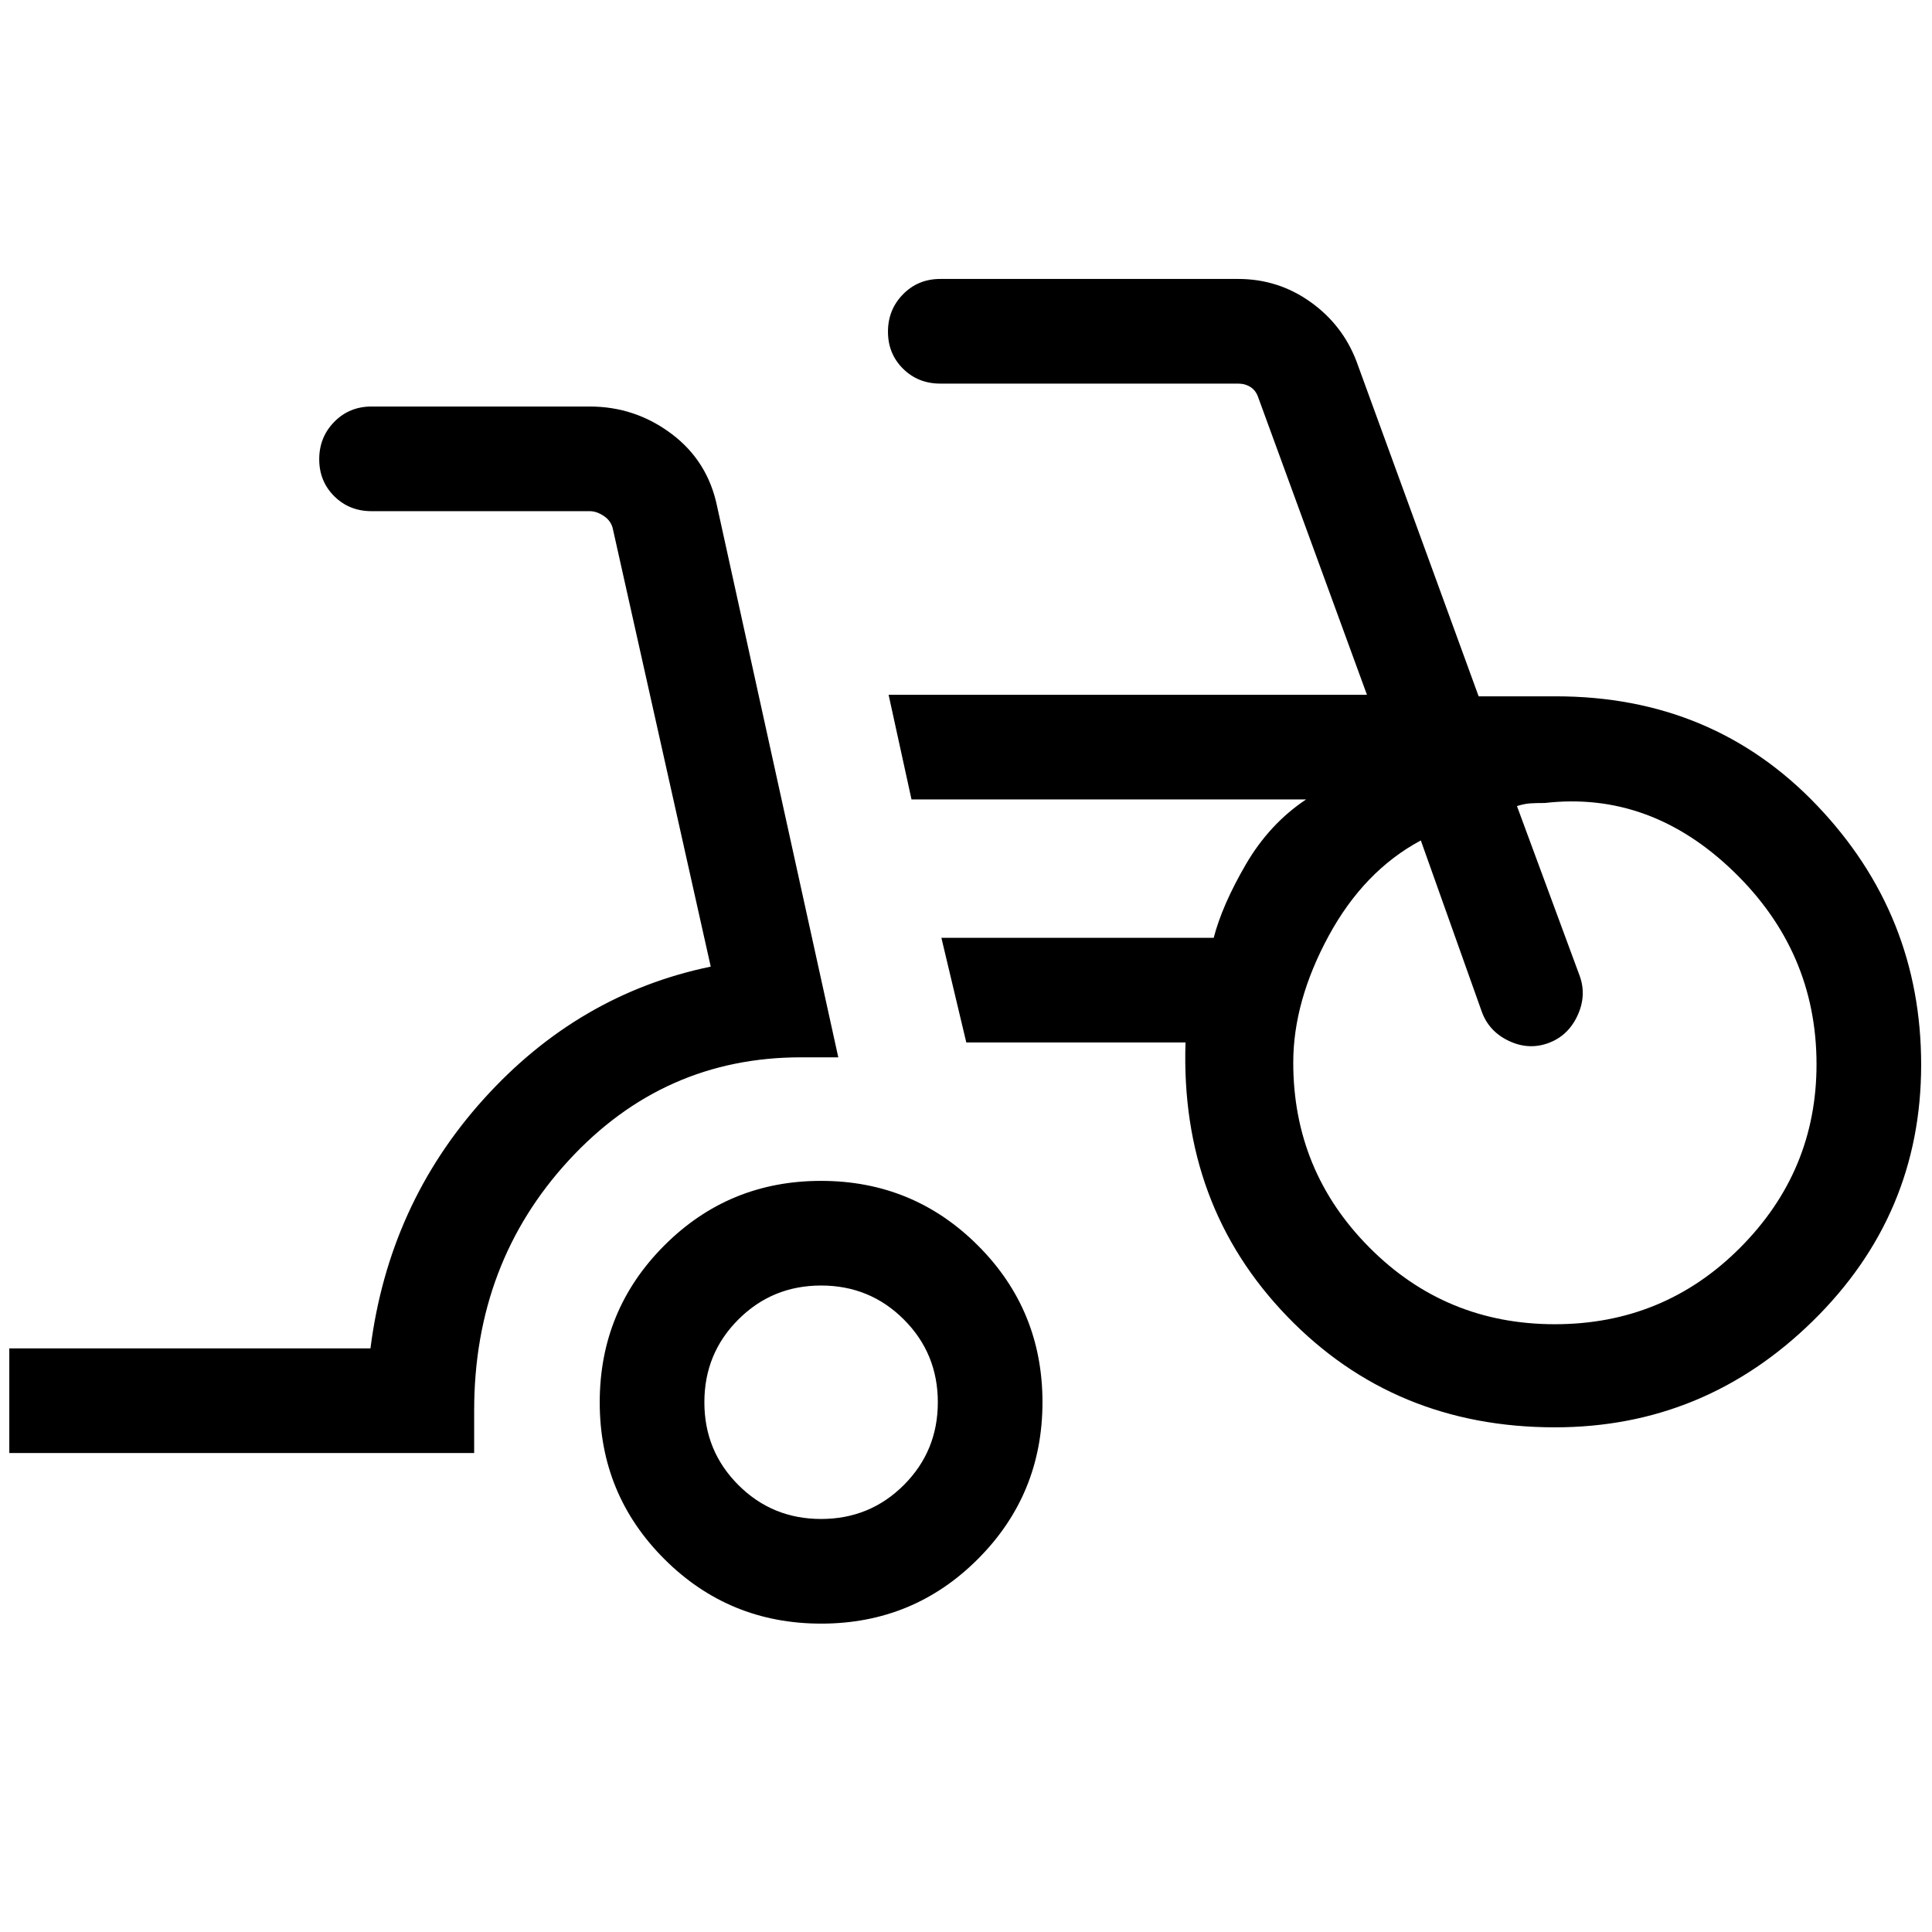<svg xmlns="http://www.w3.org/2000/svg" height="20" viewBox="0 -960 960 960" width="20"><path d="M4.62-238v-52h179.46q9.07-71.54 56.19-123.81 47.12-52.27 112.89-65.88l-48.54-217.08q-.77-4.23-4.43-6.73-3.65-2.5-7.11-2.5H184.62q-11.05 0-18.53-7.42-7.47-7.42-7.47-18.38 0-10.97 7.47-18.58 7.48-7.62 18.53-7.62h108.41q22.59 0 40.66 13.58 18.08 13.57 22.69 36.27l60.16 273.53H398q-68.22 0-115.3 51.09-47.09 51.08-47.09 124.3V-238H4.62Zm403.43 84.77q-45.82 0-77.93-32.07Q298-217.37 298-263.19q0-45.81 32.07-77.92 32.07-32.12 77.88-32.12 45.82 0 77.93 32.07Q518-309.09 518-263.28q0 45.82-32.07 77.93-32.07 32.12-77.88 32.12Zm-.05-52q24.25 0 41.12-16.88Q466-238.98 466-263.23q0-24.25-16.88-41.12-16.87-16.88-41.12-16.88-24.25 0-41.12 16.88Q350-287.48 350-263.23q0 24.25 16.88 41.12 16.87 16.88 41.12 16.88Zm364.62-45.54q-79.85 0-133.04-55.12Q586.39-361 589.08-442H480.15l-12.38-52h135.31q4.23-16.31 15.96-36.46 11.73-20.16 29.96-32.31H452.92l-11.38-52h237.69l-54-147.69q-1.15-3.46-3.84-5.2-2.7-1.73-6.16-1.73h-148q-11.05 0-18.52-7.41-7.48-7.42-7.48-18.39 0-10.96 7.48-18.58 7.47-7.62 18.52-7.62h148q19.82 0 35.82 11.35 15.99 11.34 22.95 29.5L734.73-614h38.36q78.06 0 129.79 54.23 51.73 54.23 51.73 128.83 0 74.55-53.85 127.36t-128.14 52.81ZM772.6-302q54.25 0 92.13-38.08 37.89-38.07 37.89-91.07 0-56.08-41.38-95.97Q819.87-567 767.62-561q-4.47 0-7.31.19-2.85.19-6.54 1.35L785-474.92q3.46 9.77-1.24 19.76-4.71 9.99-14.61 13.54-9.76 3.47-19.58-1.24-9.81-4.7-13.34-14.6L706-542.39q-28.31 15.16-45.85 47.54-17.54 32.39-17.54 62.85 0 53.85 37.88 91.92Q718.36-302 772.6-302ZM408-263.23ZM772.62-432Z"/></svg>